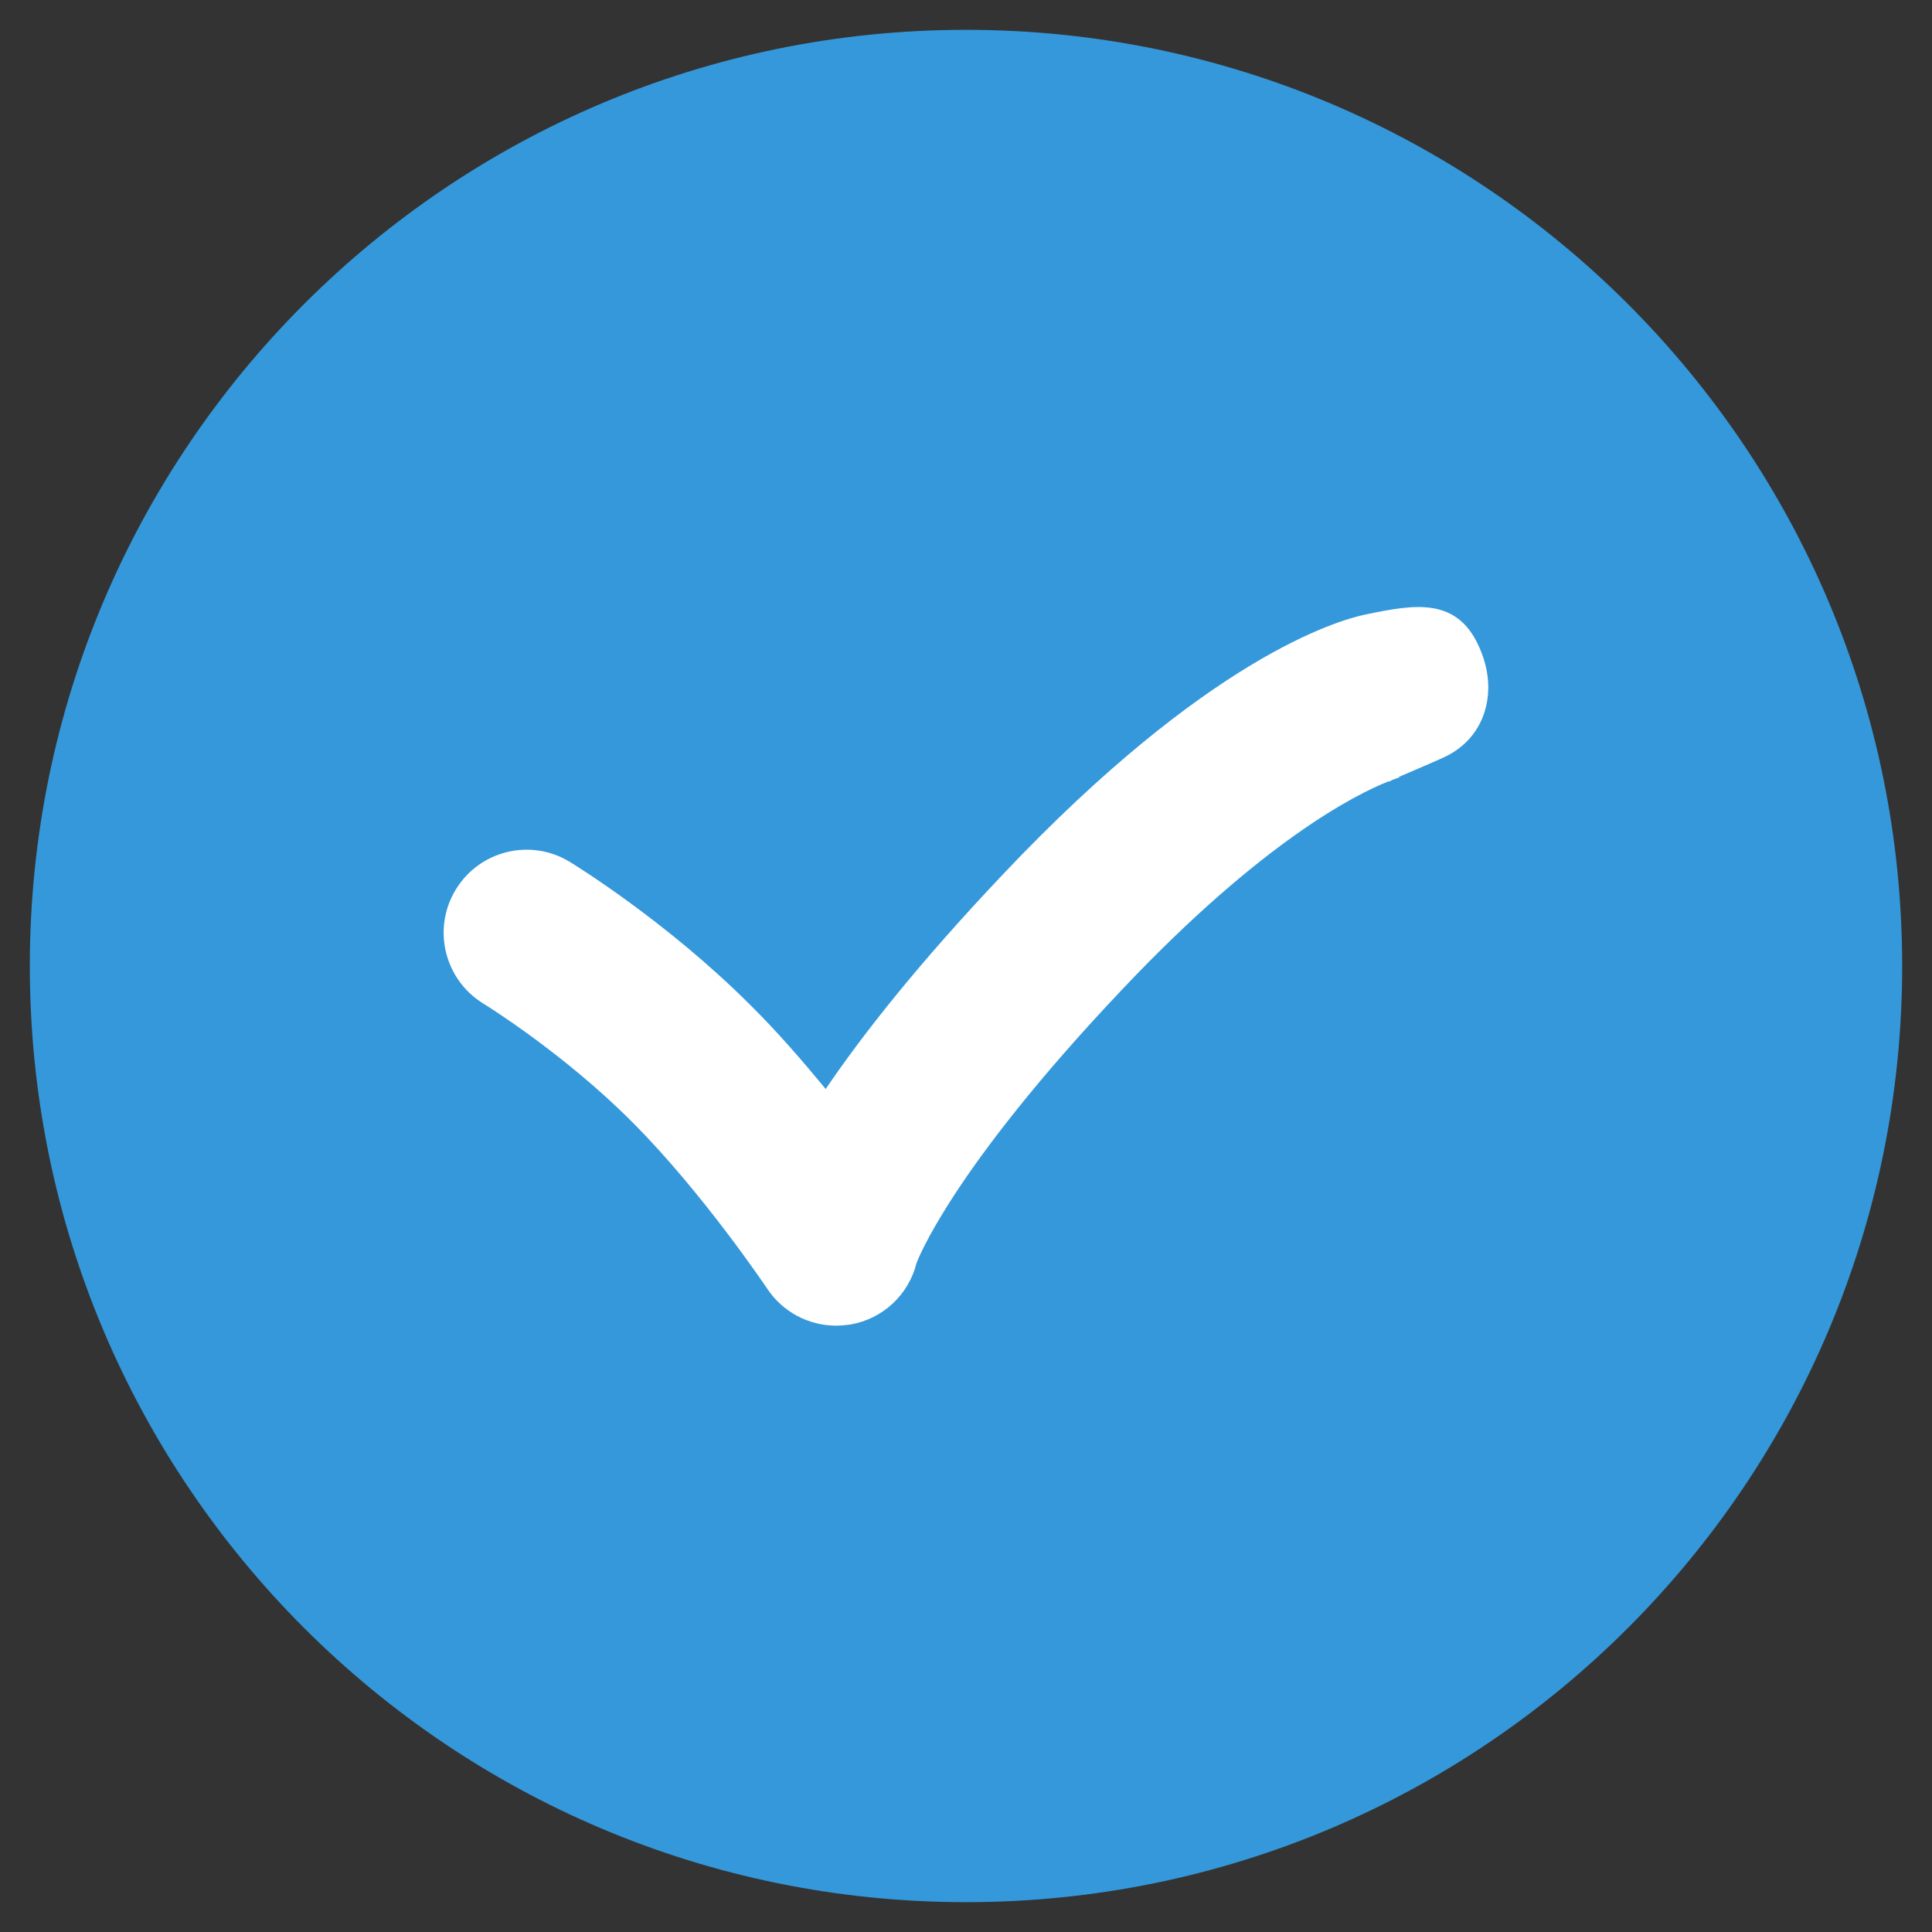 <?xml version="1.0" encoding="UTF-8"?>
<svg xmlns="http://www.w3.org/2000/svg" xmlns:xlink="http://www.w3.org/1999/xlink" viewBox="0 0 64 64" width="64px" height="64px">
<rect x="0" y="0" width="64" height="64" fill="#333333" stroke="none"/>
<g id="surface8694015">
<path style=" stroke:none;fill-rule:nonzero;fill:rgb(20.392%,59.608%,85.882%);fill-opacity:1;" d="M 63.012 32 C 63.012 14.875 49.125 0.988 32 0.988 C 14.875 0.988 0.988 14.875 0.988 32 C 0.988 49.125 14.875 63.012 32 63.012 C 49.125 63.012 63.012 49.125 63.012 32 Z M 63.012 32 "/>
<path style=" stroke:none;fill-rule:nonzero;fill:rgb(100%,100%,100%);fill-opacity:1;" d="M 49.074 21.613 C 48.352 19.727 46.863 20.023 45.25 20.352 C 44.289 20.551 40 21.801 33.238 28.949 C 30.426 31.914 28.574 34.273 27.352 36.074 C 26.602 35.164 25.75 34.176 24.852 33.289 C 22.086 30.523 19 28.625 18.875 28.551 C 17.586 27.762 15.898 28.164 15.102 29.461 C 14.312 30.75 14.711 32.438 16 33.238 C 16.023 33.25 18.676 34.887 20.949 37.176 C 23.273 39.5 25.387 42.648 25.414 42.688 C 25.926 43.461 26.789 43.914 27.699 43.914 C 27.852 43.914 28.012 43.898 28.176 43.875 C 29.25 43.688 30.102 42.887 30.363 41.836 C 30.375 41.812 31.461 38.801 37.199 32.75 C 41.824 27.863 44.914 26.312 45.988 25.887 C 46 25.887 46 25.887 46.023 25.887 C 46.023 25.887 46.062 25.875 46.125 25.836 C 46.312 25.762 46.414 25.738 46.414 25.738 C 46.363 25.75 46.336 25.75 46.336 25.75 L 46.336 25.738 C 46.836 25.523 47.762 25.125 47.773 25.113 C 49.164 24.512 49.625 23.012 49.074 21.613 Z M 49.074 21.613 "/>
</g>
</svg>
